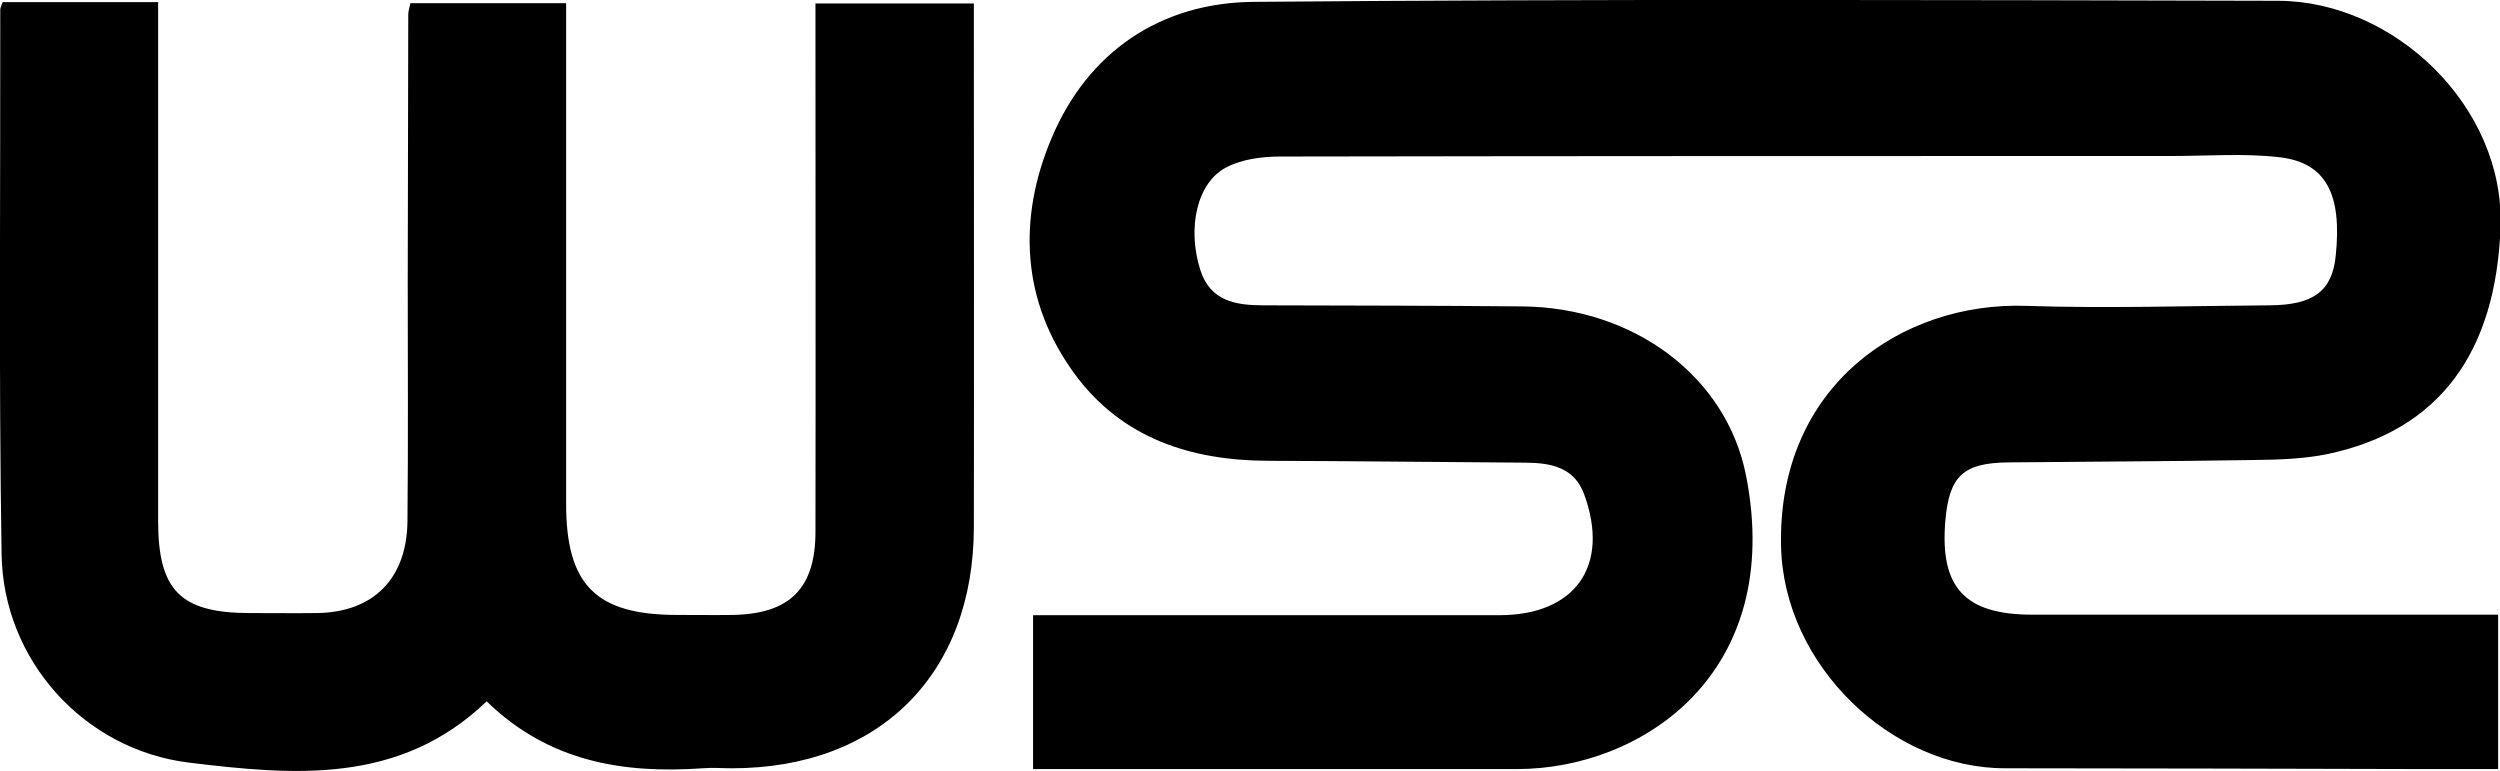 <?xml version="1.0" encoding="utf-8"?>
<!-- Generator: Adobe Illustrator 24.1.2, SVG Export Plug-In . SVG Version: 6.00 Build 0)  -->
<svg version="1.1" id="Layer_1" xmlns="http://www.w3.org/2000/svg" xmlns:xlink="http://www.w3.org/1999/xlink" x="0px" y="0px"
	 viewBox="0 0 93.75 28.91" style="enable-background:new 0 0 93.75 28.91;" xml:space="preserve">
<g>
	<path d="M38.74,28.84c6.13,0,12.14,0,18.15,0c4.66,0,10.04-3.56,8.59-10.99c-0.73-3.74-4.22-6.33-8.42-6.36
		c-3.23-0.03-6.45-0.03-9.68-0.04c-1.04,0-2-0.16-2.37-1.33c-0.5-1.58-0.12-3.29,0.99-3.85c0.58-0.3,1.33-0.4,2-0.4
		c11.15-0.02,22.3-0.02,33.45-0.02c1.35,0,2.72-0.11,4.06,0.05c1.72,0.21,2.32,1.39,2.08,3.69c-0.13,1.32-0.83,1.85-2.48,1.86
		c-3.04,0.02-6.09,0.12-9.13,0.02c-4.63-0.16-9.33,2.98-9.19,9.02c0.1,4.47,4.15,8.32,8.39,8.32c5.17,0,10.34,0.02,15.51,0.03
		c1.01,0,2.02,0,2.99,0c0-2.05,0-3.9,0-5.79c-5.88,0-11.67,0-17.47,0c-2.53,0-3.47-1.02-3.26-3.51c0.14-1.68,0.66-2.18,2.35-2.2
		c3.08-0.03,6.16-0.04,9.24-0.09c0.91-0.01,1.84-0.04,2.73-0.22c4.24-0.89,6.33-3.85,6.5-8.51c0.16-4.53-3.99-8.48-8.34-8.49
		C72.61,0,59.81-0.04,47.01,0.07c-3.5,0.03-6.22,1.88-7.58,5.12c-1.27,3.01-1.13,6.13,0.89,8.86c1.77,2.39,4.34,3.22,7.24,3.23
		c3.23,0.01,6.45,0.05,9.68,0.07c0.93,0.01,1.79,0.18,2.16,1.17c0.99,2.69-0.32,4.55-3.18,4.55c-5.43,0-10.86,0-16.28,0
		c-0.39,0-0.78,0-1.2,0C38.74,25.03,38.74,26.85,38.74,28.84z M0.1,0.08C0.05,0.23,0.01,0.29,0.01,0.36
		c0.01,6.81-0.06,13.62,0.05,20.43c0.06,3.96,3.08,7.33,7.04,7.81c3.9,0.47,7.88,0.84,11.15-2.3c2.32,2.26,5.11,2.72,8.1,2.51
		c0.36-0.03,0.73,0,1.1,0c5.53,0,9.07-3.53,9.07-9.06c0.01-6.15,0-12.3,0-18.45c0-0.38,0-0.77,0-1.17c-2.06,0-3.95,0-5.94,0
		c0,0.46,0,0.85,0,1.25c0,6.19,0.01,12.38,0,18.56c0,2.12-0.96,3.08-3.09,3.12c-0.7,0.01-1.39,0-2.09,0c-3.05,0-4.17-1.12-4.17-4.16
		c0-5.82,0-11.64,0-17.47c0-0.43,0-0.86,0-1.31c-2.03,0-3.94,0-5.84,0c-0.04,0.2-0.08,0.31-0.08,0.41c-0.01,3.33-0.01,6.66-0.02,10
		c0,3,0.02,6.01-0.01,9.01c-0.02,2.17-1.29,3.43-3.41,3.45c-0.84,0.01-1.69,0-2.53,0c-2.57-0.01-3.41-0.85-3.41-3.45
		c0-6.08,0-12.16,0-18.23c0-0.39,0-0.79,0-1.23C3.94,0.08,2.05,0.08,0.1,0.08z"/>
</g>
</svg>

